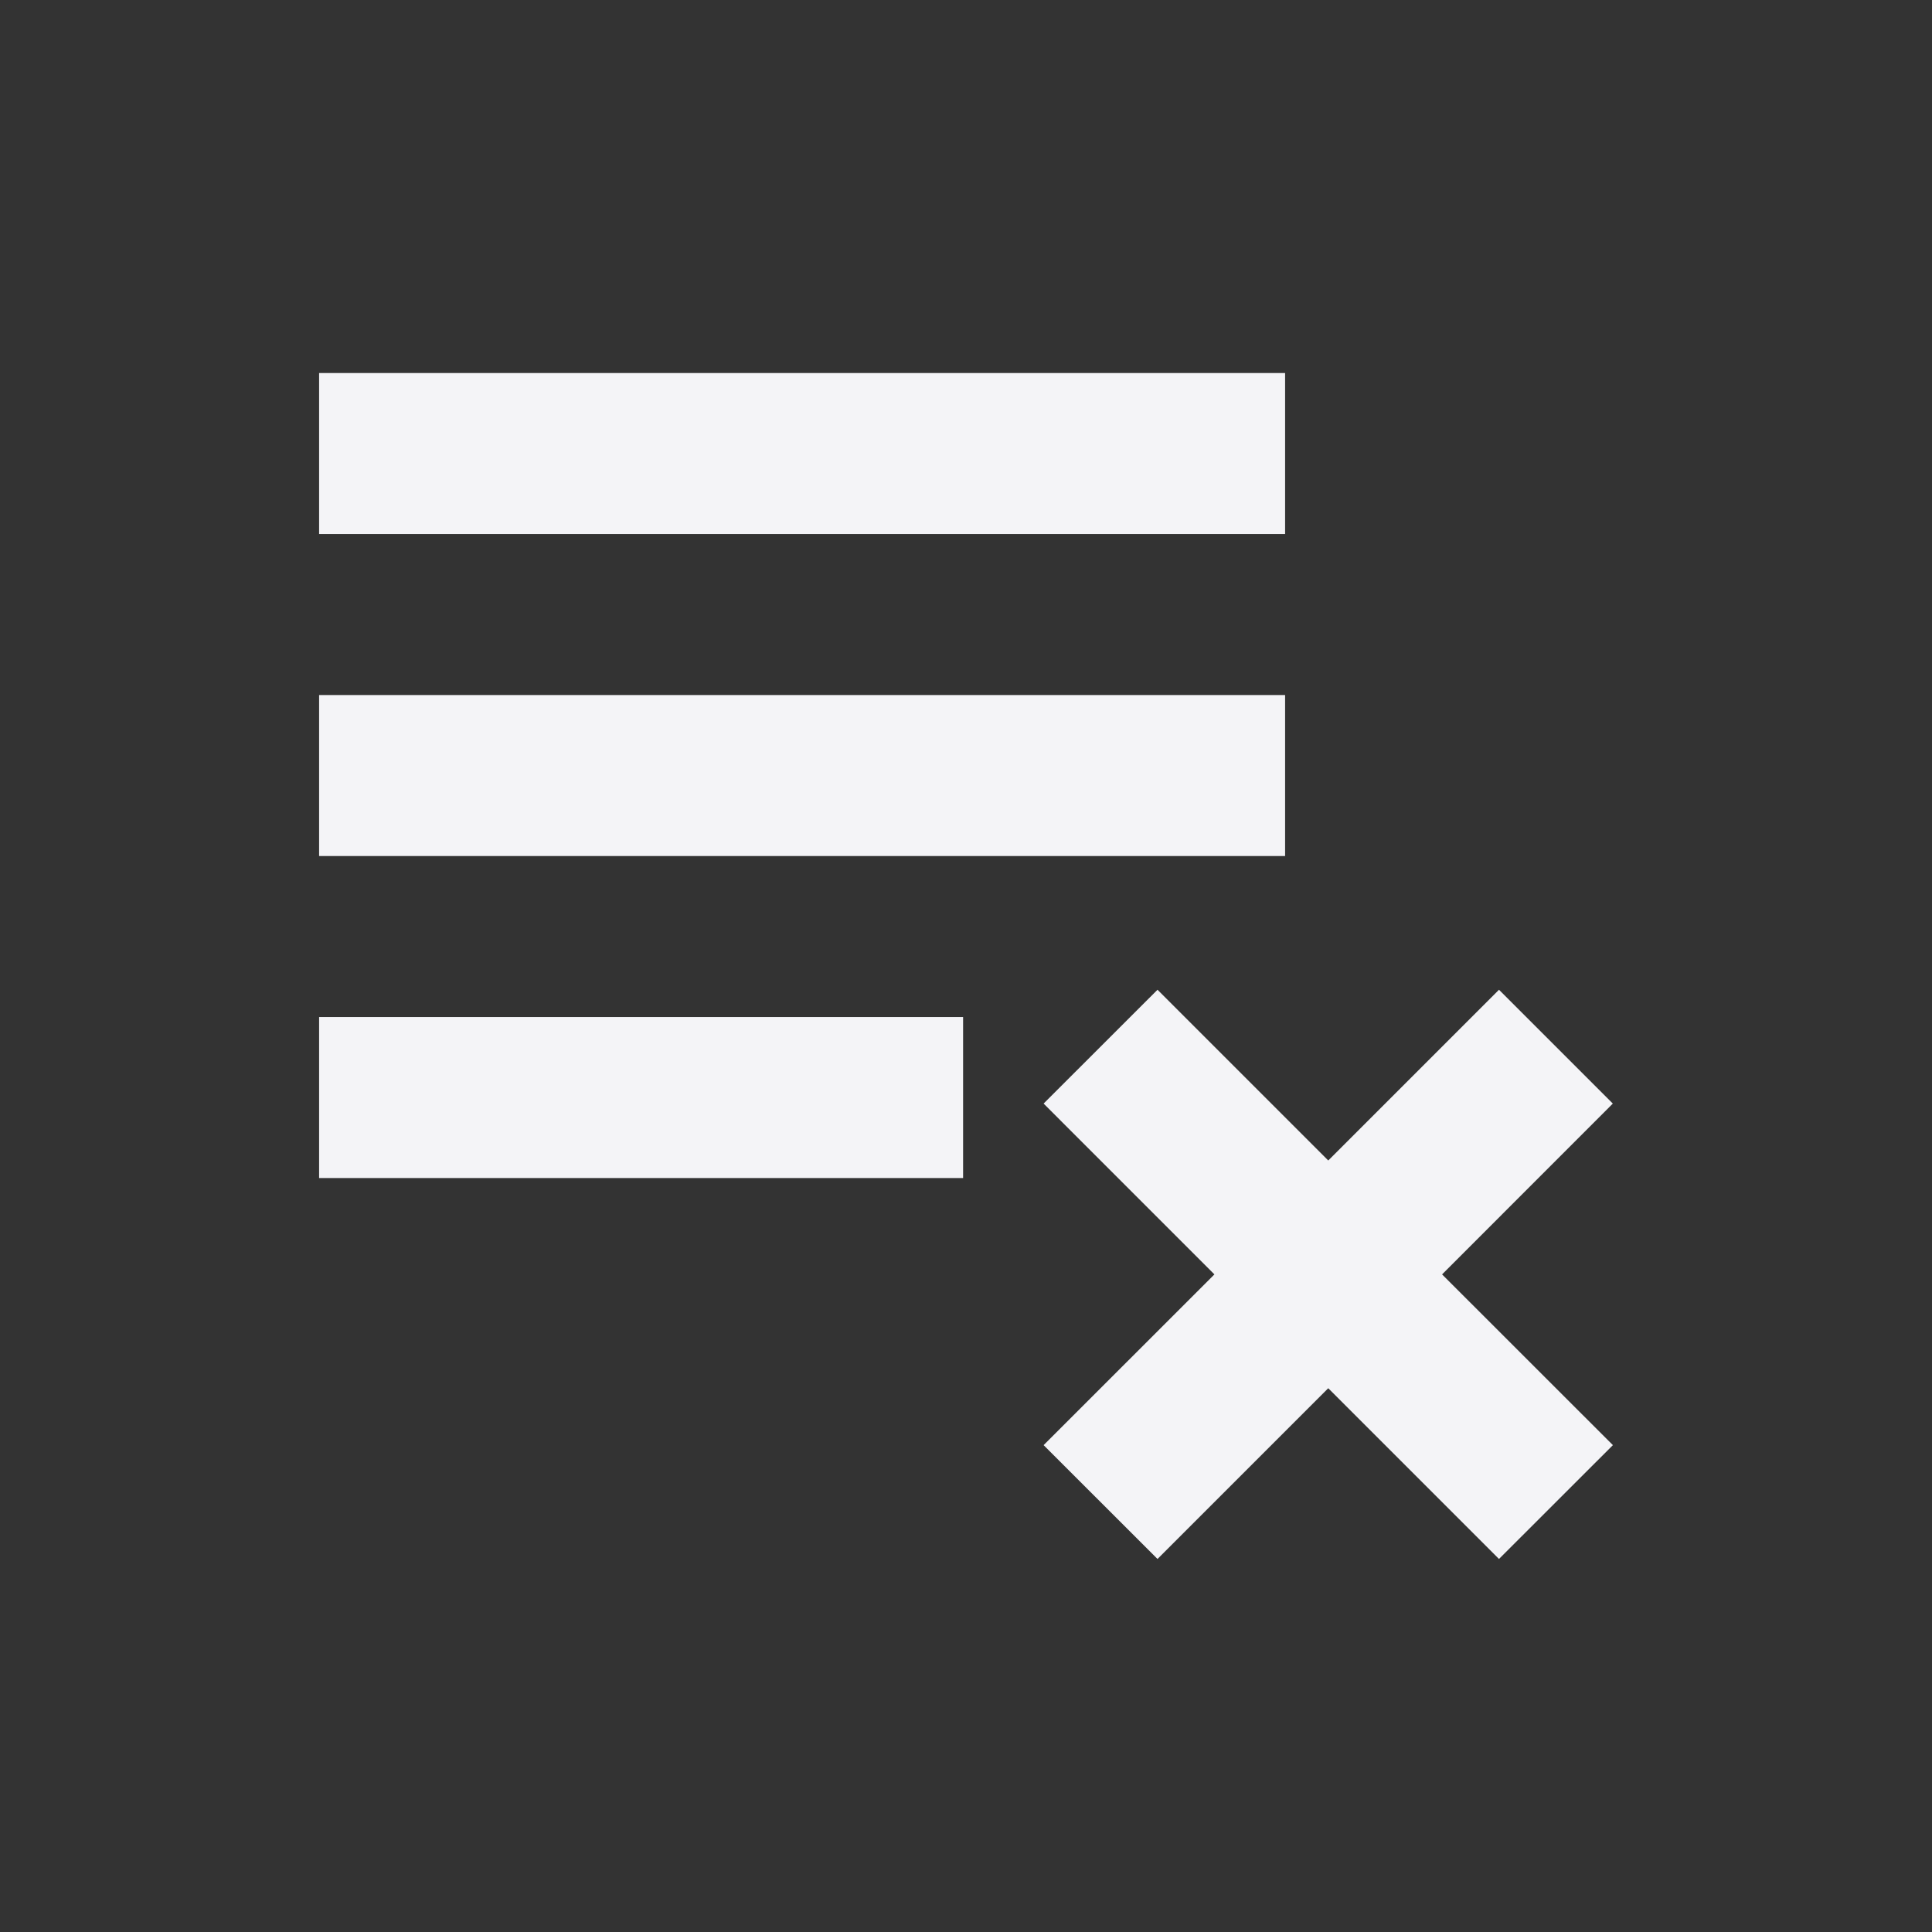 <svg
  width="24"
  height="24"
  viewBox="0 0 24 24"
  fill="none"
  xmlns="http://www.w3.org/2000/svg"
>
  <rect x="0" y="0" width="24" height="24" fill="#333333" stroke="none"/>
  <path d="M15.964 4.634H3.964V6.634H15.964V4.634Z" fill="#f4f4f7" />
  <path d="M15.964 8.634H3.964V10.634H15.964V8.634Z" fill="#f4f4f7" />
  <path d="M3.964 12.634H11.964V14.634H3.964V12.634Z" fill="#f4f4f7" />
  <path
    d="M12.964 13.709L14.379 12.295L16.5 14.416L18.621 12.295L20.035 13.709L17.914 15.831L20.036 17.952L18.621 19.366L16.5 17.245L14.379 19.366L12.964 17.952L15.086 15.831L12.964 13.709Z"
    fill="#f4f4f7"
  />
</svg>